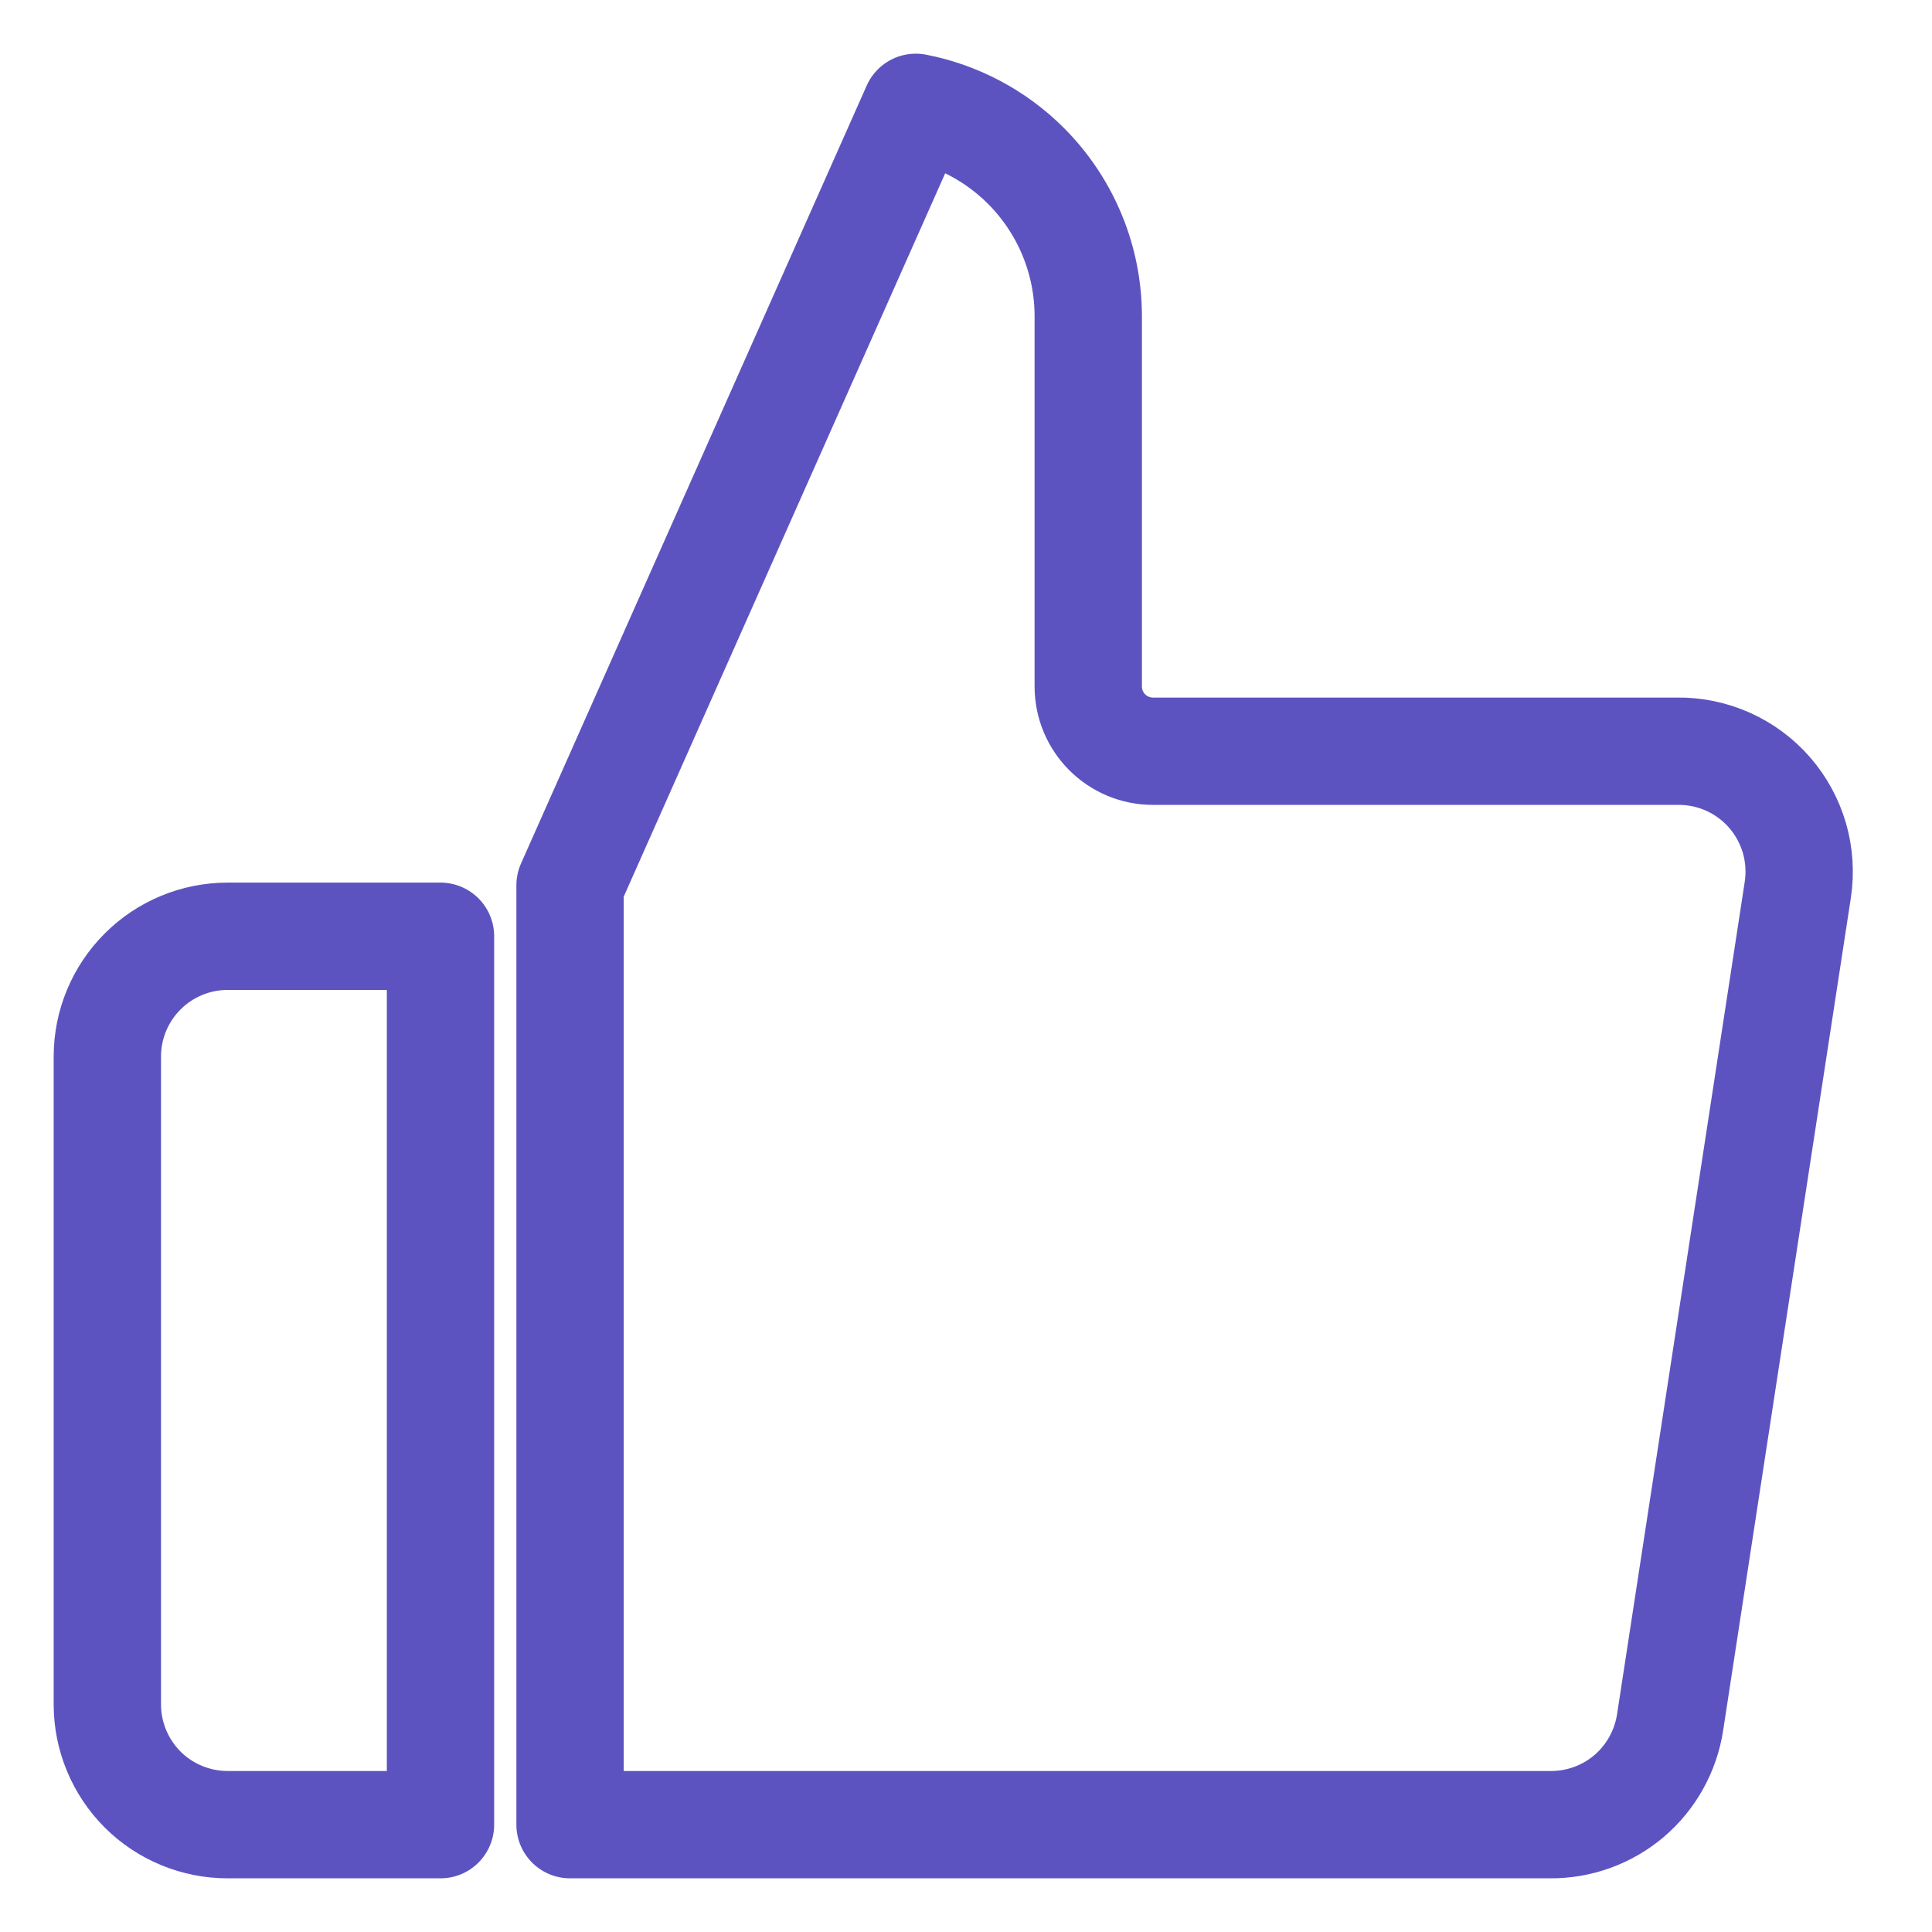 <svg width="18" height="18" viewBox="0 0 18 18" fill="none" xmlns="http://www.w3.org/2000/svg">
<path d="M8.532 1L5.311 8.248V17L14.439 17C14.709 17.003 14.972 16.908 15.178 16.733C15.383 16.558 15.519 16.314 15.56 16.047L16.75 8.288C16.774 8.127 16.763 7.963 16.718 7.807C16.672 7.651 16.594 7.507 16.487 7.384C16.381 7.262 16.249 7.164 16.1 7.097C15.952 7.031 15.791 6.997 15.629 6.999L15.622 6.999H10.742C10.409 6.999 10.139 6.729 10.139 6.396V2.947C10.139 2.421 9.93 1.917 9.558 1.545C9.276 1.263 8.918 1.075 8.532 1Z" stroke="#5D53C0" stroke-linecap="round" stroke-linejoin="round"/>
<path d="M4.104 8.723V17H2.121C1.824 17 1.538 16.882 1.328 16.672C1.118 16.461 1 16.176 1 15.879V9.844C1 9.547 1.118 9.262 1.328 9.052C1.538 8.841 1.824 8.723 2.121 8.723H4.104Z" stroke="#5D53C0" stroke-linecap="round" stroke-linejoin="round"/>
</svg>
